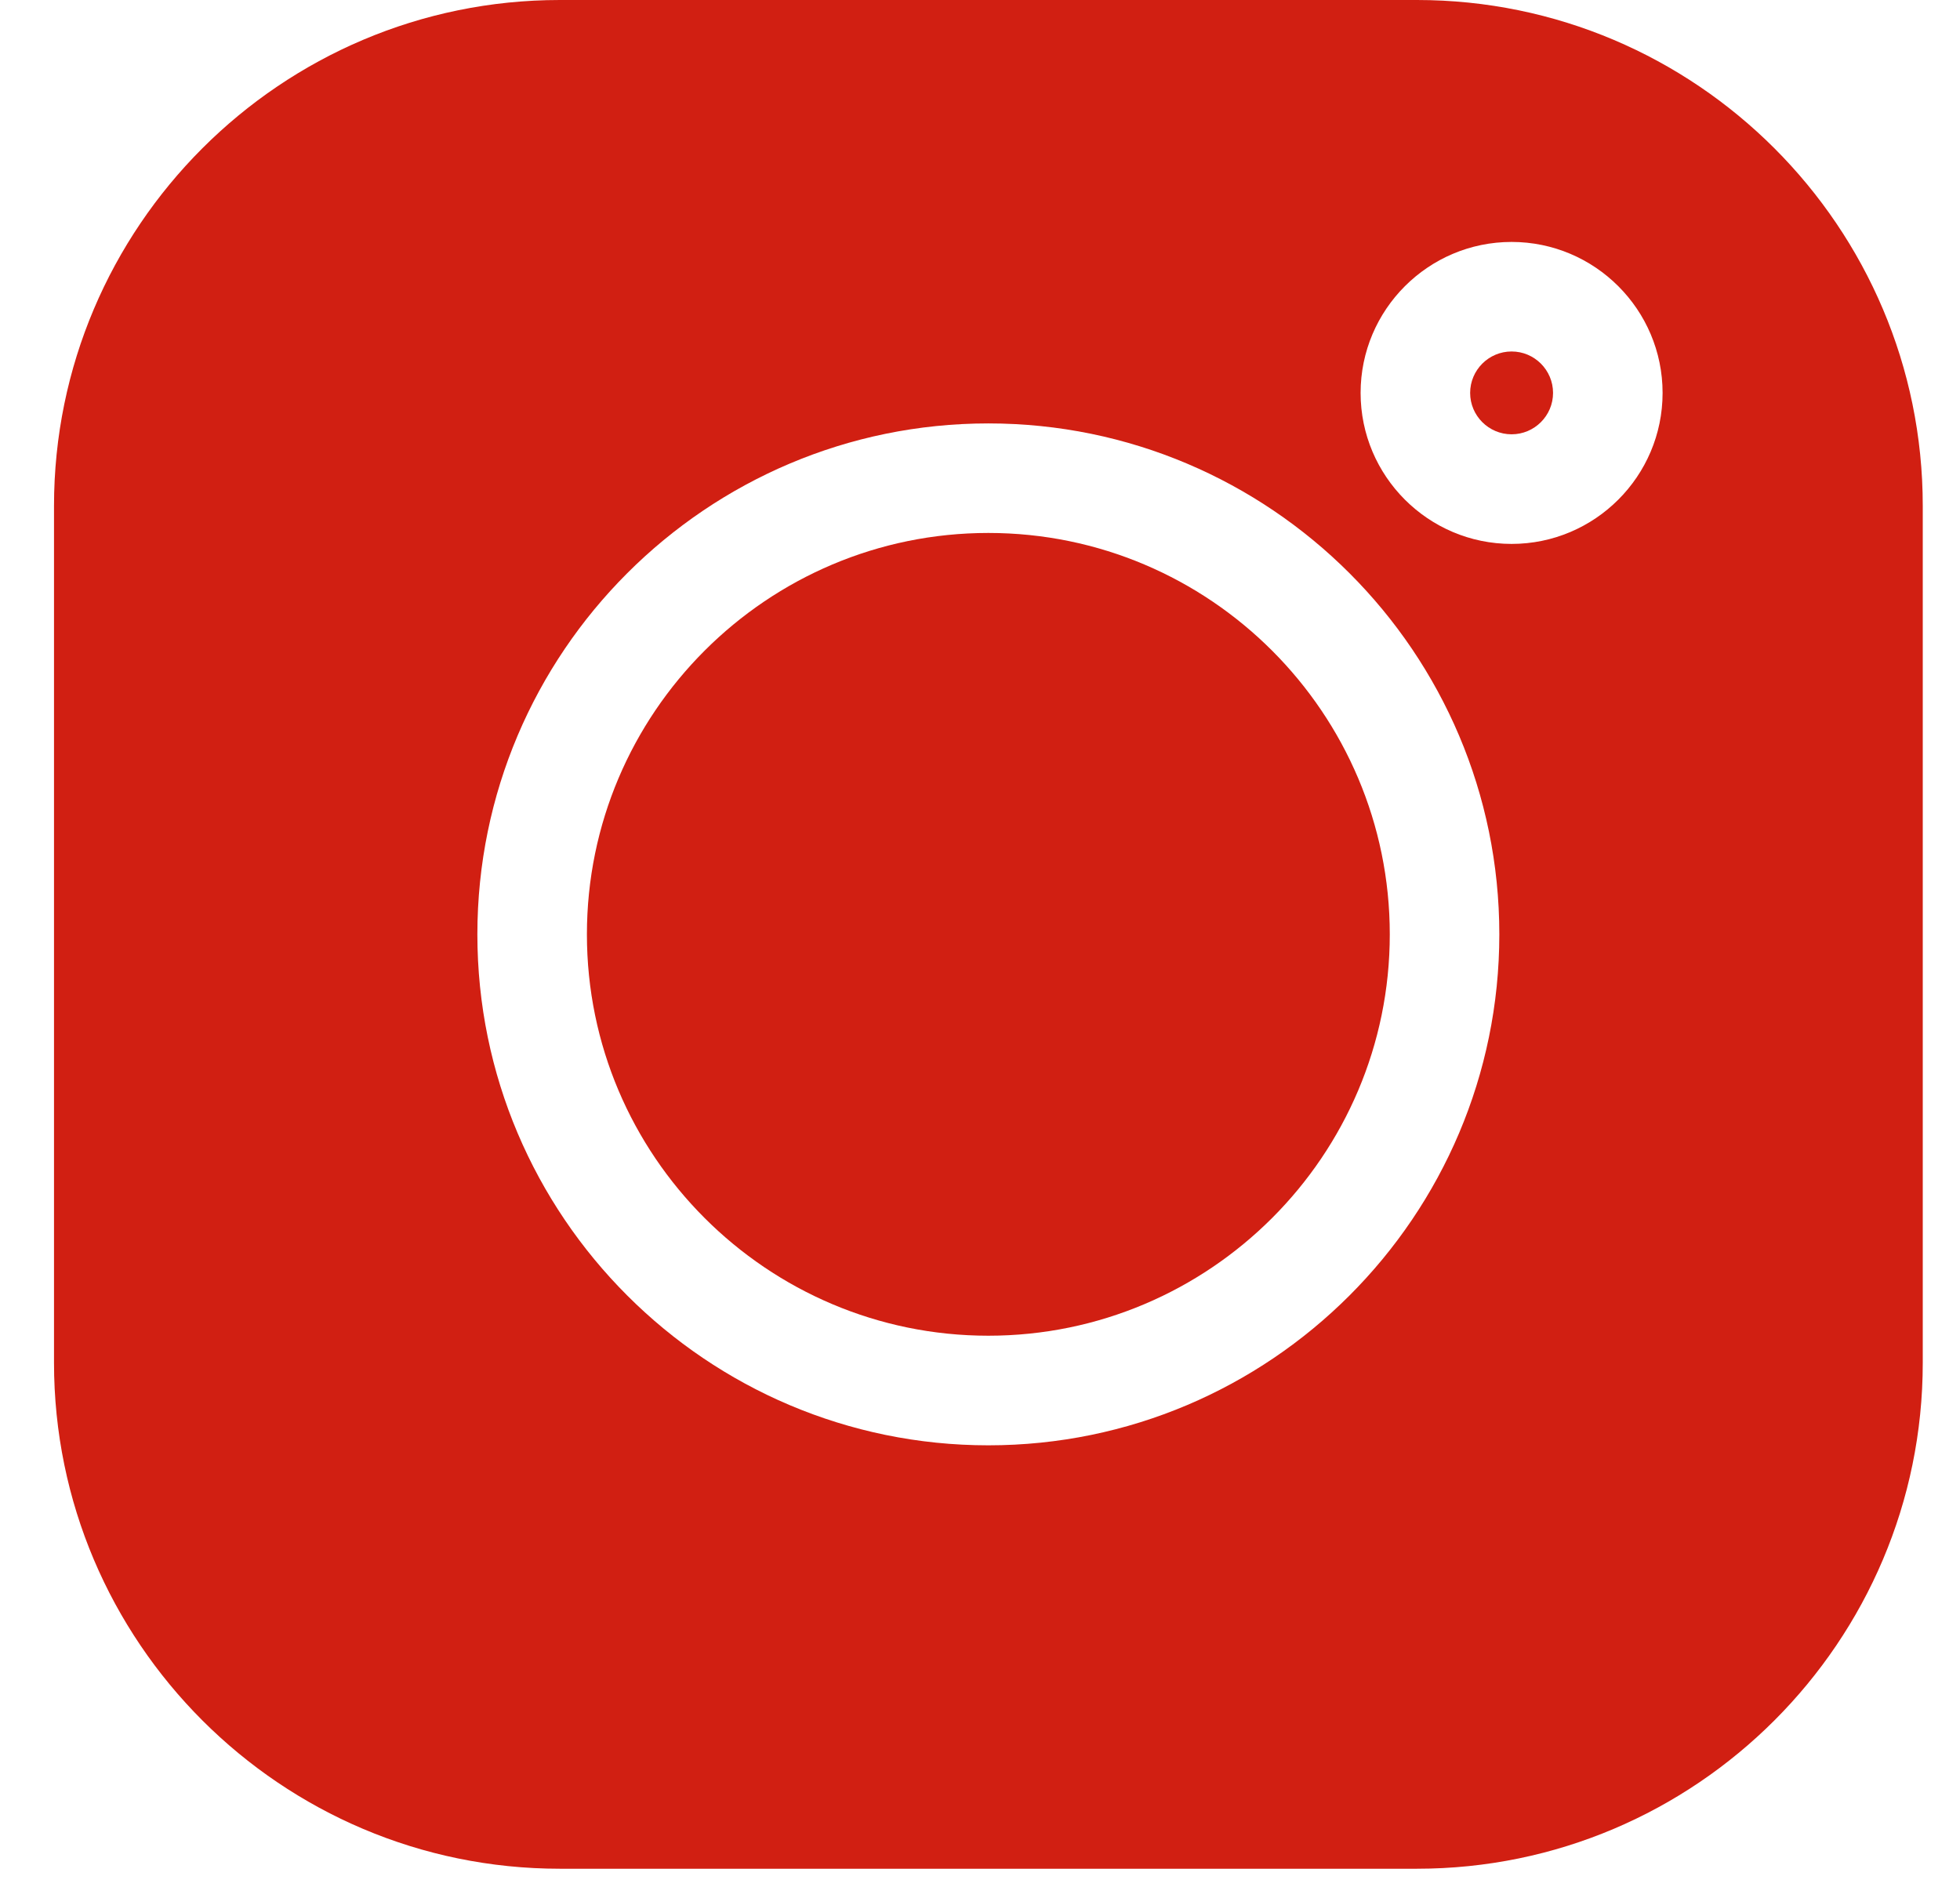 <svg width="27" height="26" viewBox="0 0 27 26" fill="none" xmlns="http://www.w3.org/2000/svg">
<g clip-path="url(#clip0)">
<path d="M19.519 0H7.712C3.87 0 0.744 3.126 0.744 6.969V18.775C0.744 22.617 3.87 25.744 7.712 25.744H19.519C23.361 25.744 26.487 22.617 26.487 18.775V6.969C26.487 3.126 23.361 0 19.519 0V0ZM13.615 19.911C9.734 19.911 6.576 16.753 6.576 12.872C6.576 8.99 9.734 5.833 13.615 5.833C17.497 5.833 20.654 8.99 20.654 12.872C20.654 16.753 17.497 19.911 13.615 19.911ZM20.823 7.493C19.676 7.493 18.743 6.56 18.743 5.413C18.743 4.266 19.676 3.333 20.823 3.333C21.97 3.333 22.903 4.266 22.903 5.413C22.903 6.56 21.97 7.493 20.823 7.493Z" fill="#D11F12"/>
<path d="M13.615 7.342C10.566 7.342 8.085 9.822 8.085 12.872C8.085 15.921 10.566 18.401 13.615 18.401C16.665 18.401 19.145 15.921 19.145 12.872C19.145 9.822 16.665 7.342 13.615 7.342Z" fill="#D11F12"/>
<path d="M20.823 4.842C20.508 4.842 20.252 5.098 20.252 5.413C20.252 5.727 20.508 5.983 20.823 5.983C21.138 5.983 21.394 5.727 21.394 5.413C21.394 5.098 21.138 4.842 20.823 4.842Z" fill="#D11F12"/>
</g>
<defs>
<clipPath id="clip0">
<rect width="25.744" height="25.744" fill="white" transform="translate(0.744)"/>
</clipPath>
</defs>
</svg>
